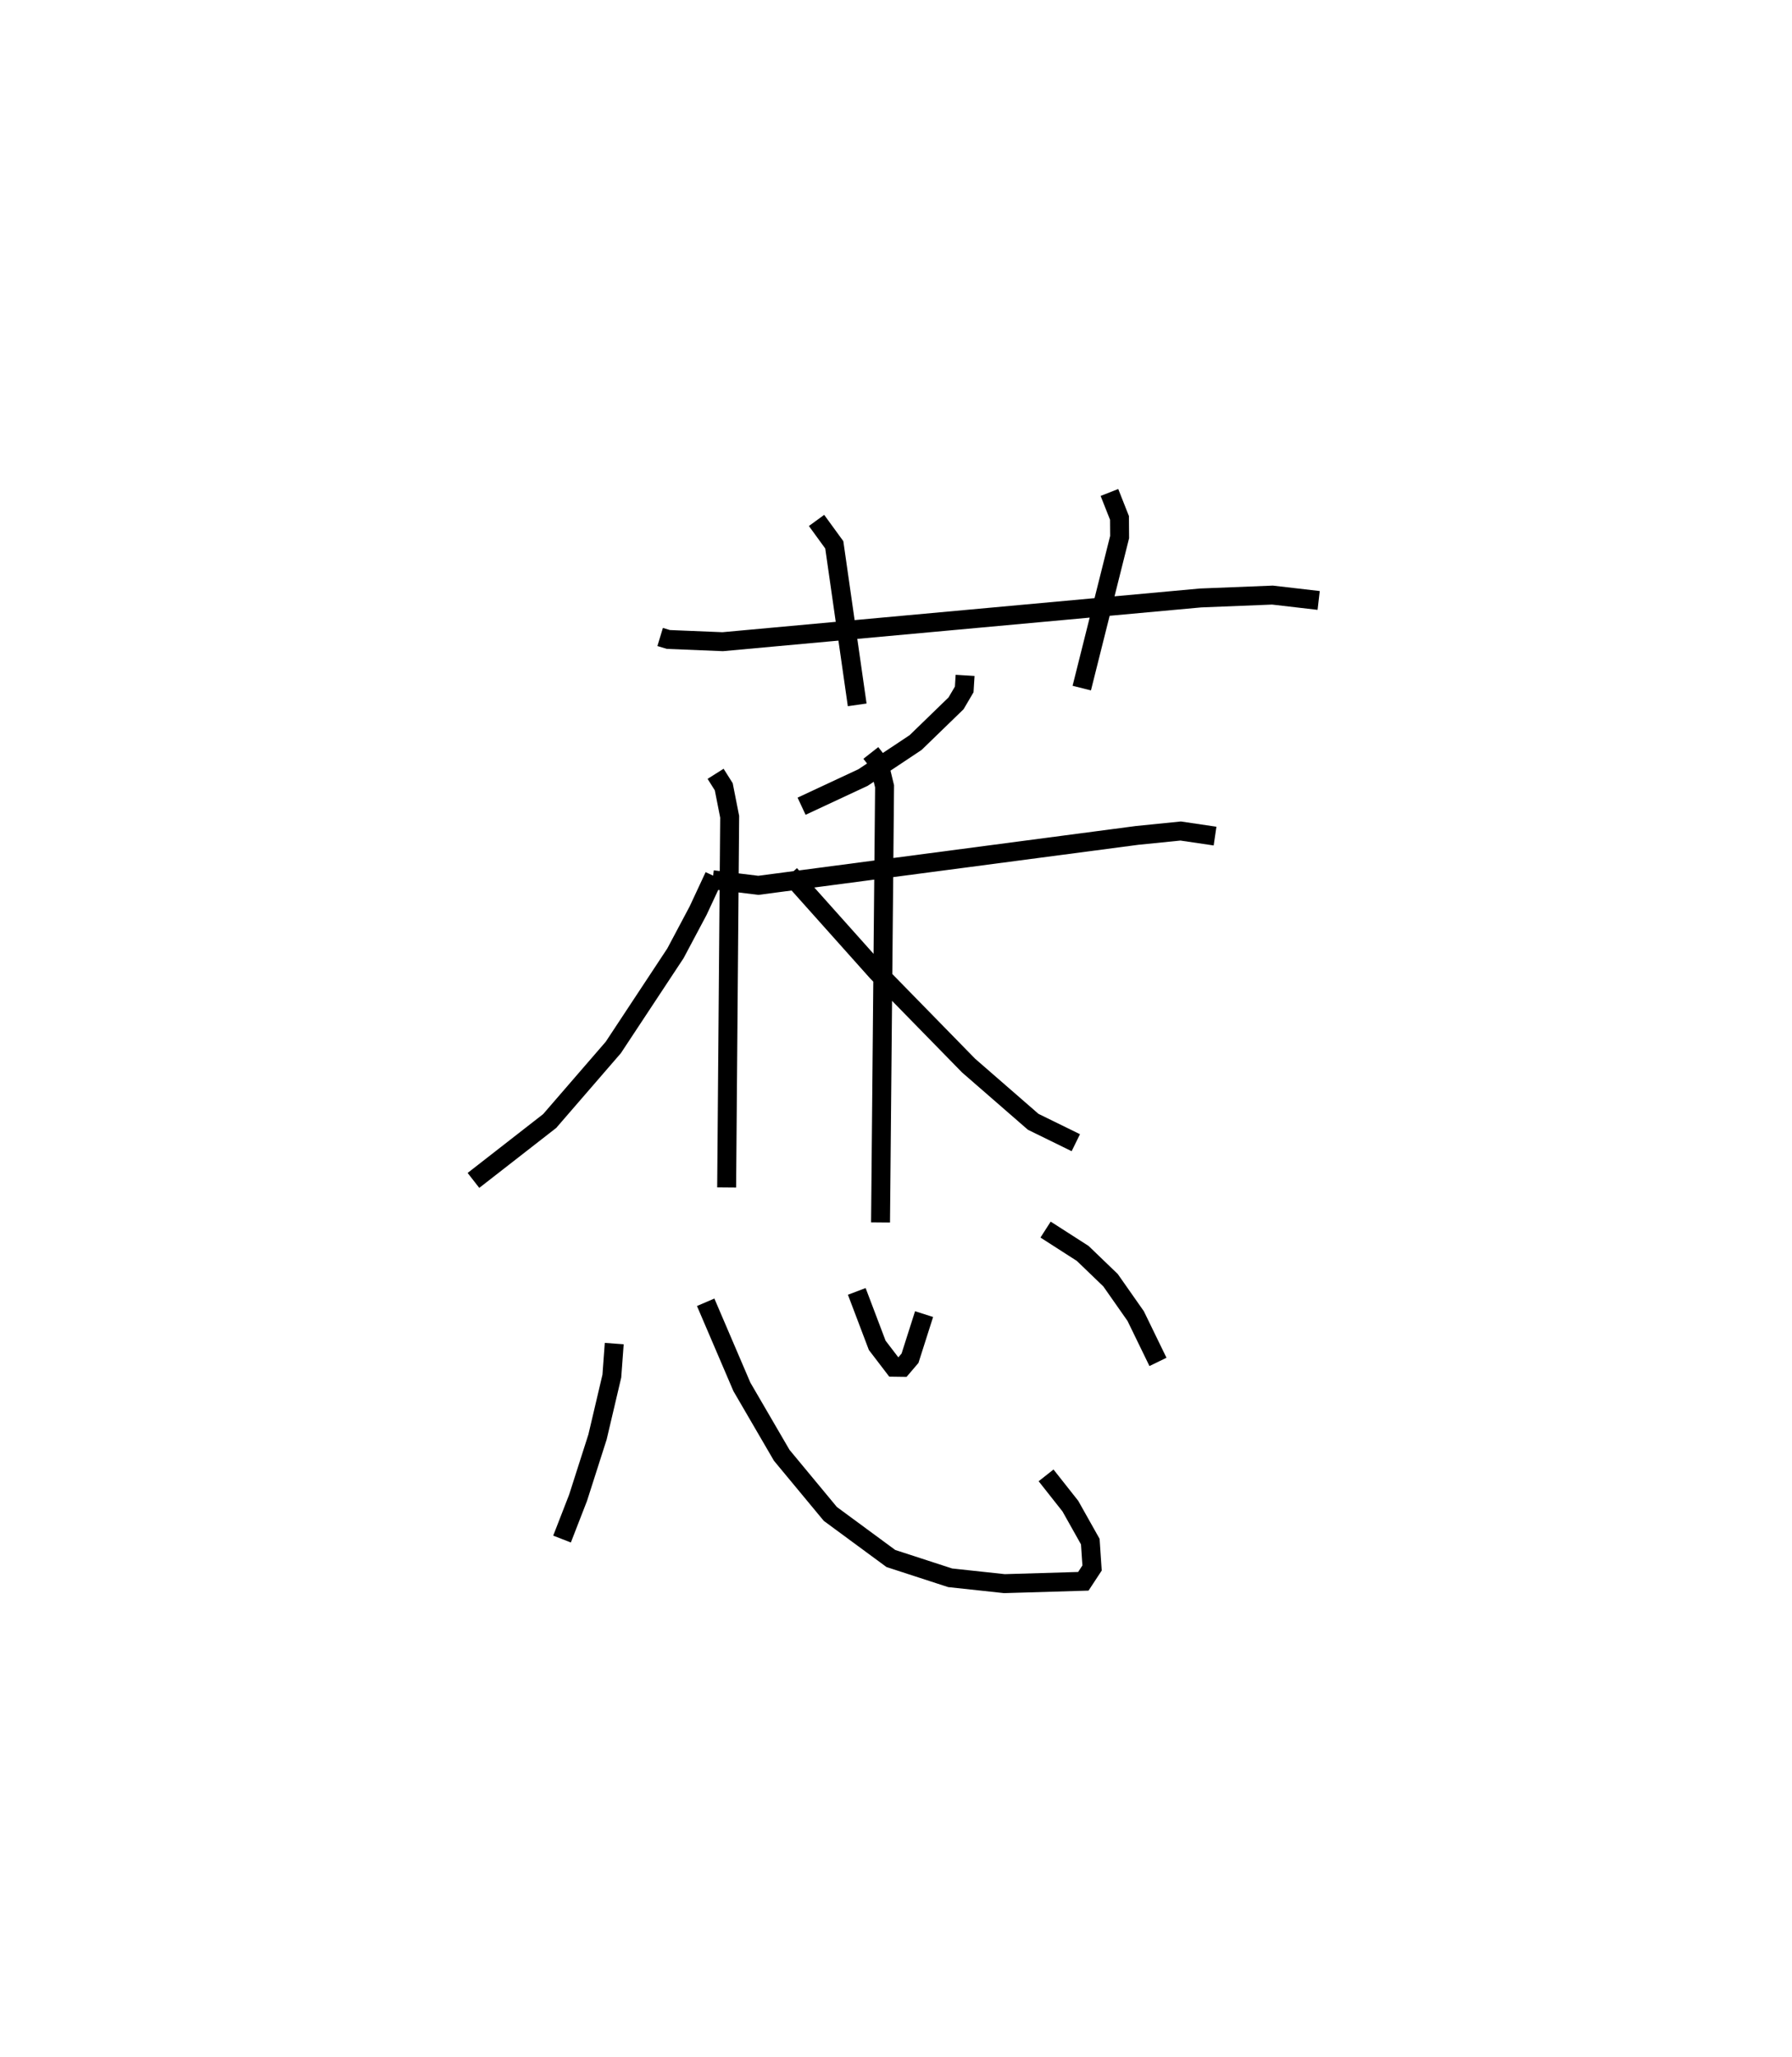 <?xml version="1.0" encoding="utf-8" ?>
<svg baseProfile="full" height="108.622" version="1.1" width="94.645" xmlns="http://www.w3.org/2000/svg" xmlns:ev="http://www.w3.org/2001/xml-events" xmlns:xlink="http://www.w3.org/1999/xlink"><defs /><rect fill="white" height="108.622" width="94.645" x="0" y="0" /><path d="M25,25 m0.0,0.0 m9.866,8.634 l0.432,0.131 2.871,0.118 l25.237,-2.309 3.799,-0.152 l2.441,0.283 m-26.52,-4.225 l0.937,1.288 1.21,8.45 m13.322,-11.215 l0.531,1.344 0.007,1.012 l-1.999,7.974 m-6.162,-0.672 l-0.046,0.742 -0.431,0.734 l-2.136,2.071 -2.779,1.849 l-3.244,1.514 m-4.698,3.881 l2.414,0.296 20.01,-2.637 l2.295,-0.231 1.816,0.268 m-26.379,-3.289 l0.431,0.683 0.313,1.586 l-0.16,19.573 m7.615,-22.943 l0.433,0.552 0.293,1.211 l-0.213,23.025 m-8.785,-18.284 l-0.85,1.823 -1.197,2.252 l-3.282,4.971 -3.361,3.885 l-4.026,3.136 m16.715,-16.157 l4.605,5.153 4.831,4.941 l3.412,2.968 2.251,1.103 m-24.378,10.607 l-0.127,1.718 -0.756,3.214 l-1.026,3.207 -0.848,2.183 m7.586,-12.503 l1.913,4.467 2.104,3.613 l2.567,3.096 3.198,2.354 l3.13,1.018 2.866,0.309 l4.169,-0.124 0.461,-0.702 l-0.094,-1.394 -1.052,-1.872 l-1.283,-1.625 m-9.998,-9.714 l1.08,2.848 0.885,1.157 l0.436,0.006 0.411,-0.482 l0.743,-2.33 m6.417,-4.463 l1.961,1.259 1.47,1.414 l1.329,1.896 1.176,2.418 " fill="none" stroke="black" stroke-width="1" /></svg>